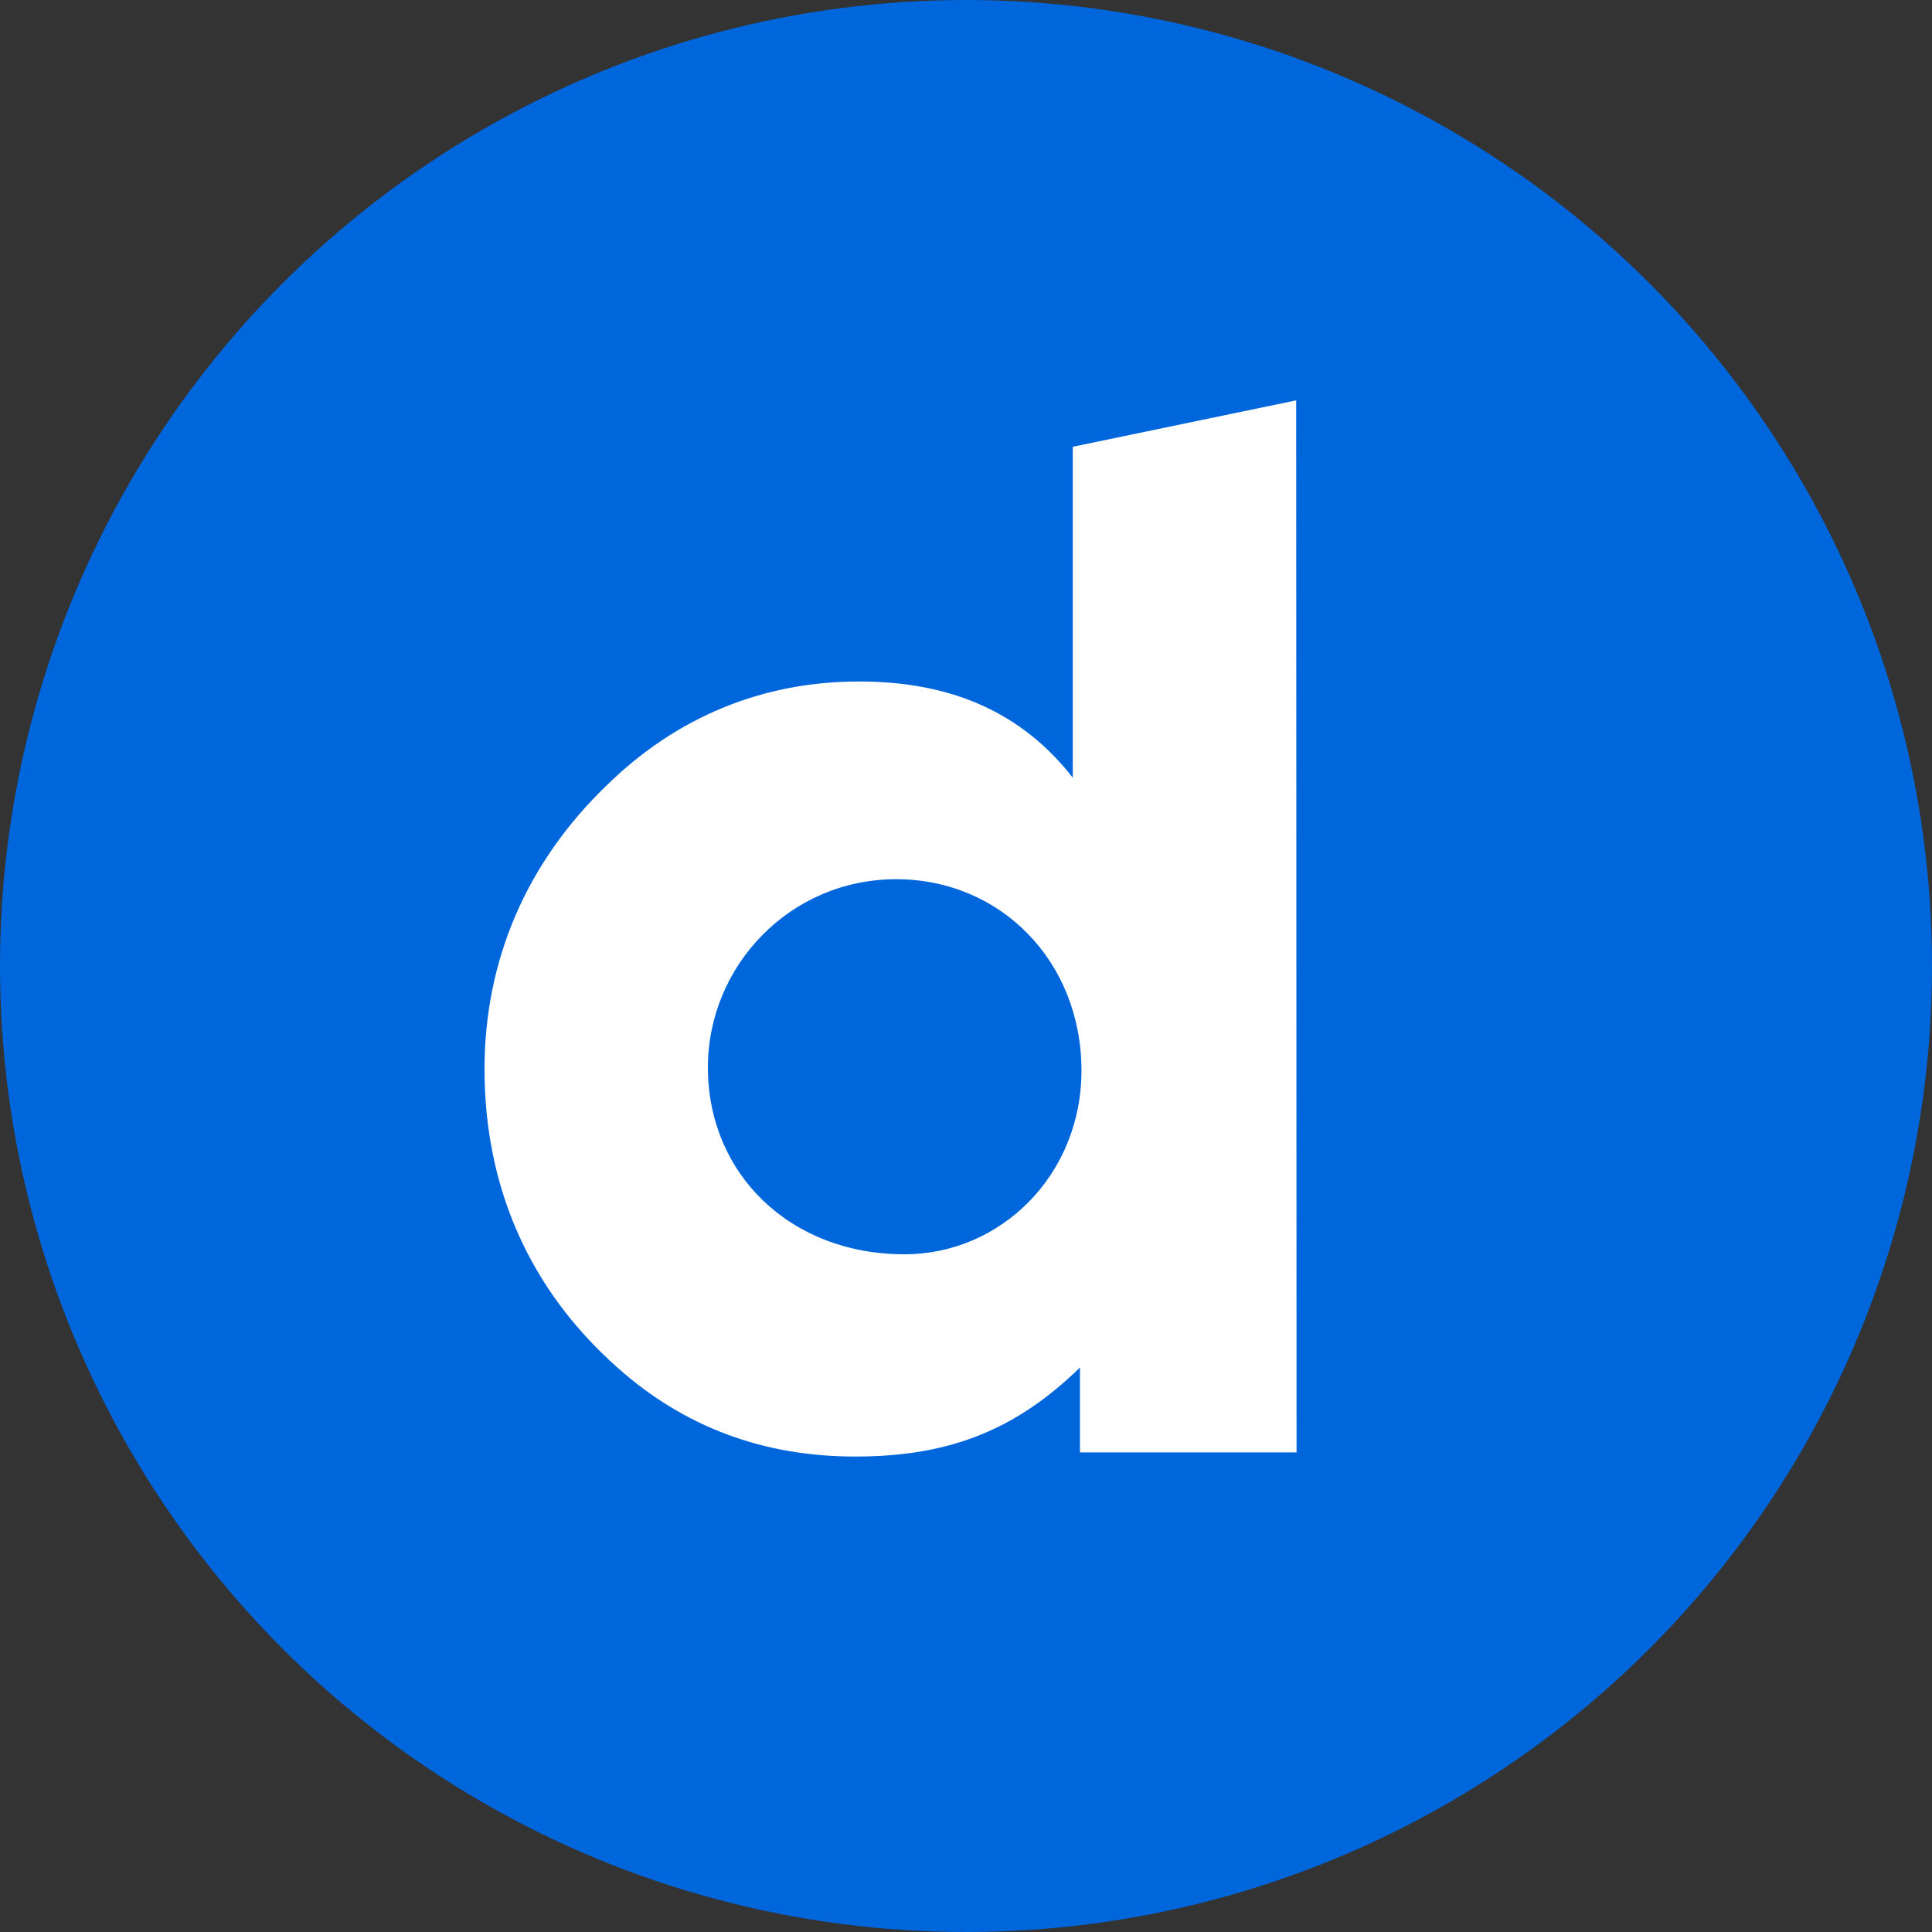 <?xml version="1.0" ?><!DOCTYPE svg  PUBLIC '-//W3C//DTD SVG 1.1//EN'  'http://www.w3.org/Graphics/SVG/1.1/DTD/svg11.dtd'><svg enable-background="new 0 0 512 512" id="Layer_1" version="1.1" viewBox="0 0 512 512" xml:space="preserve" xmlns="http://www.w3.org/2000/svg" xmlns:xlink="http://www.w3.org/1999/xlink"><rect x="0" y="0" width="512" height="512" fill="#333333" stroke="none"/><circle cx="256" cy="256" fill="#0066DC" id="ellipse" r="256"/><path d="M237.5,233c-28.1,0-49.9,22.9-49.9,49.9c0,28.1,21.7,49.5,52.1,49.5c25.5,0,46.9-21,46.9-48.7  C286.6,254.8,265.2,233,237.5,233z M343.6,384.9h-57.4v-22.5c-17.6,17.2-35.6,23.6-59.6,23.6c-24.4,0-45.4-7.9-63-23.6  c-23.2-20.6-35.2-47.6-35.2-79.1c0-28.9,11.2-54.7,32.2-75c18.7-18.4,41.6-27.7,67.1-27.7c24.4,0,43.1,8.2,56.6,25.5v-87.7  l59.2-12.3L343.6,384.9L343.6,384.9z" fill="#FFFFFF" id="logo"/></svg>